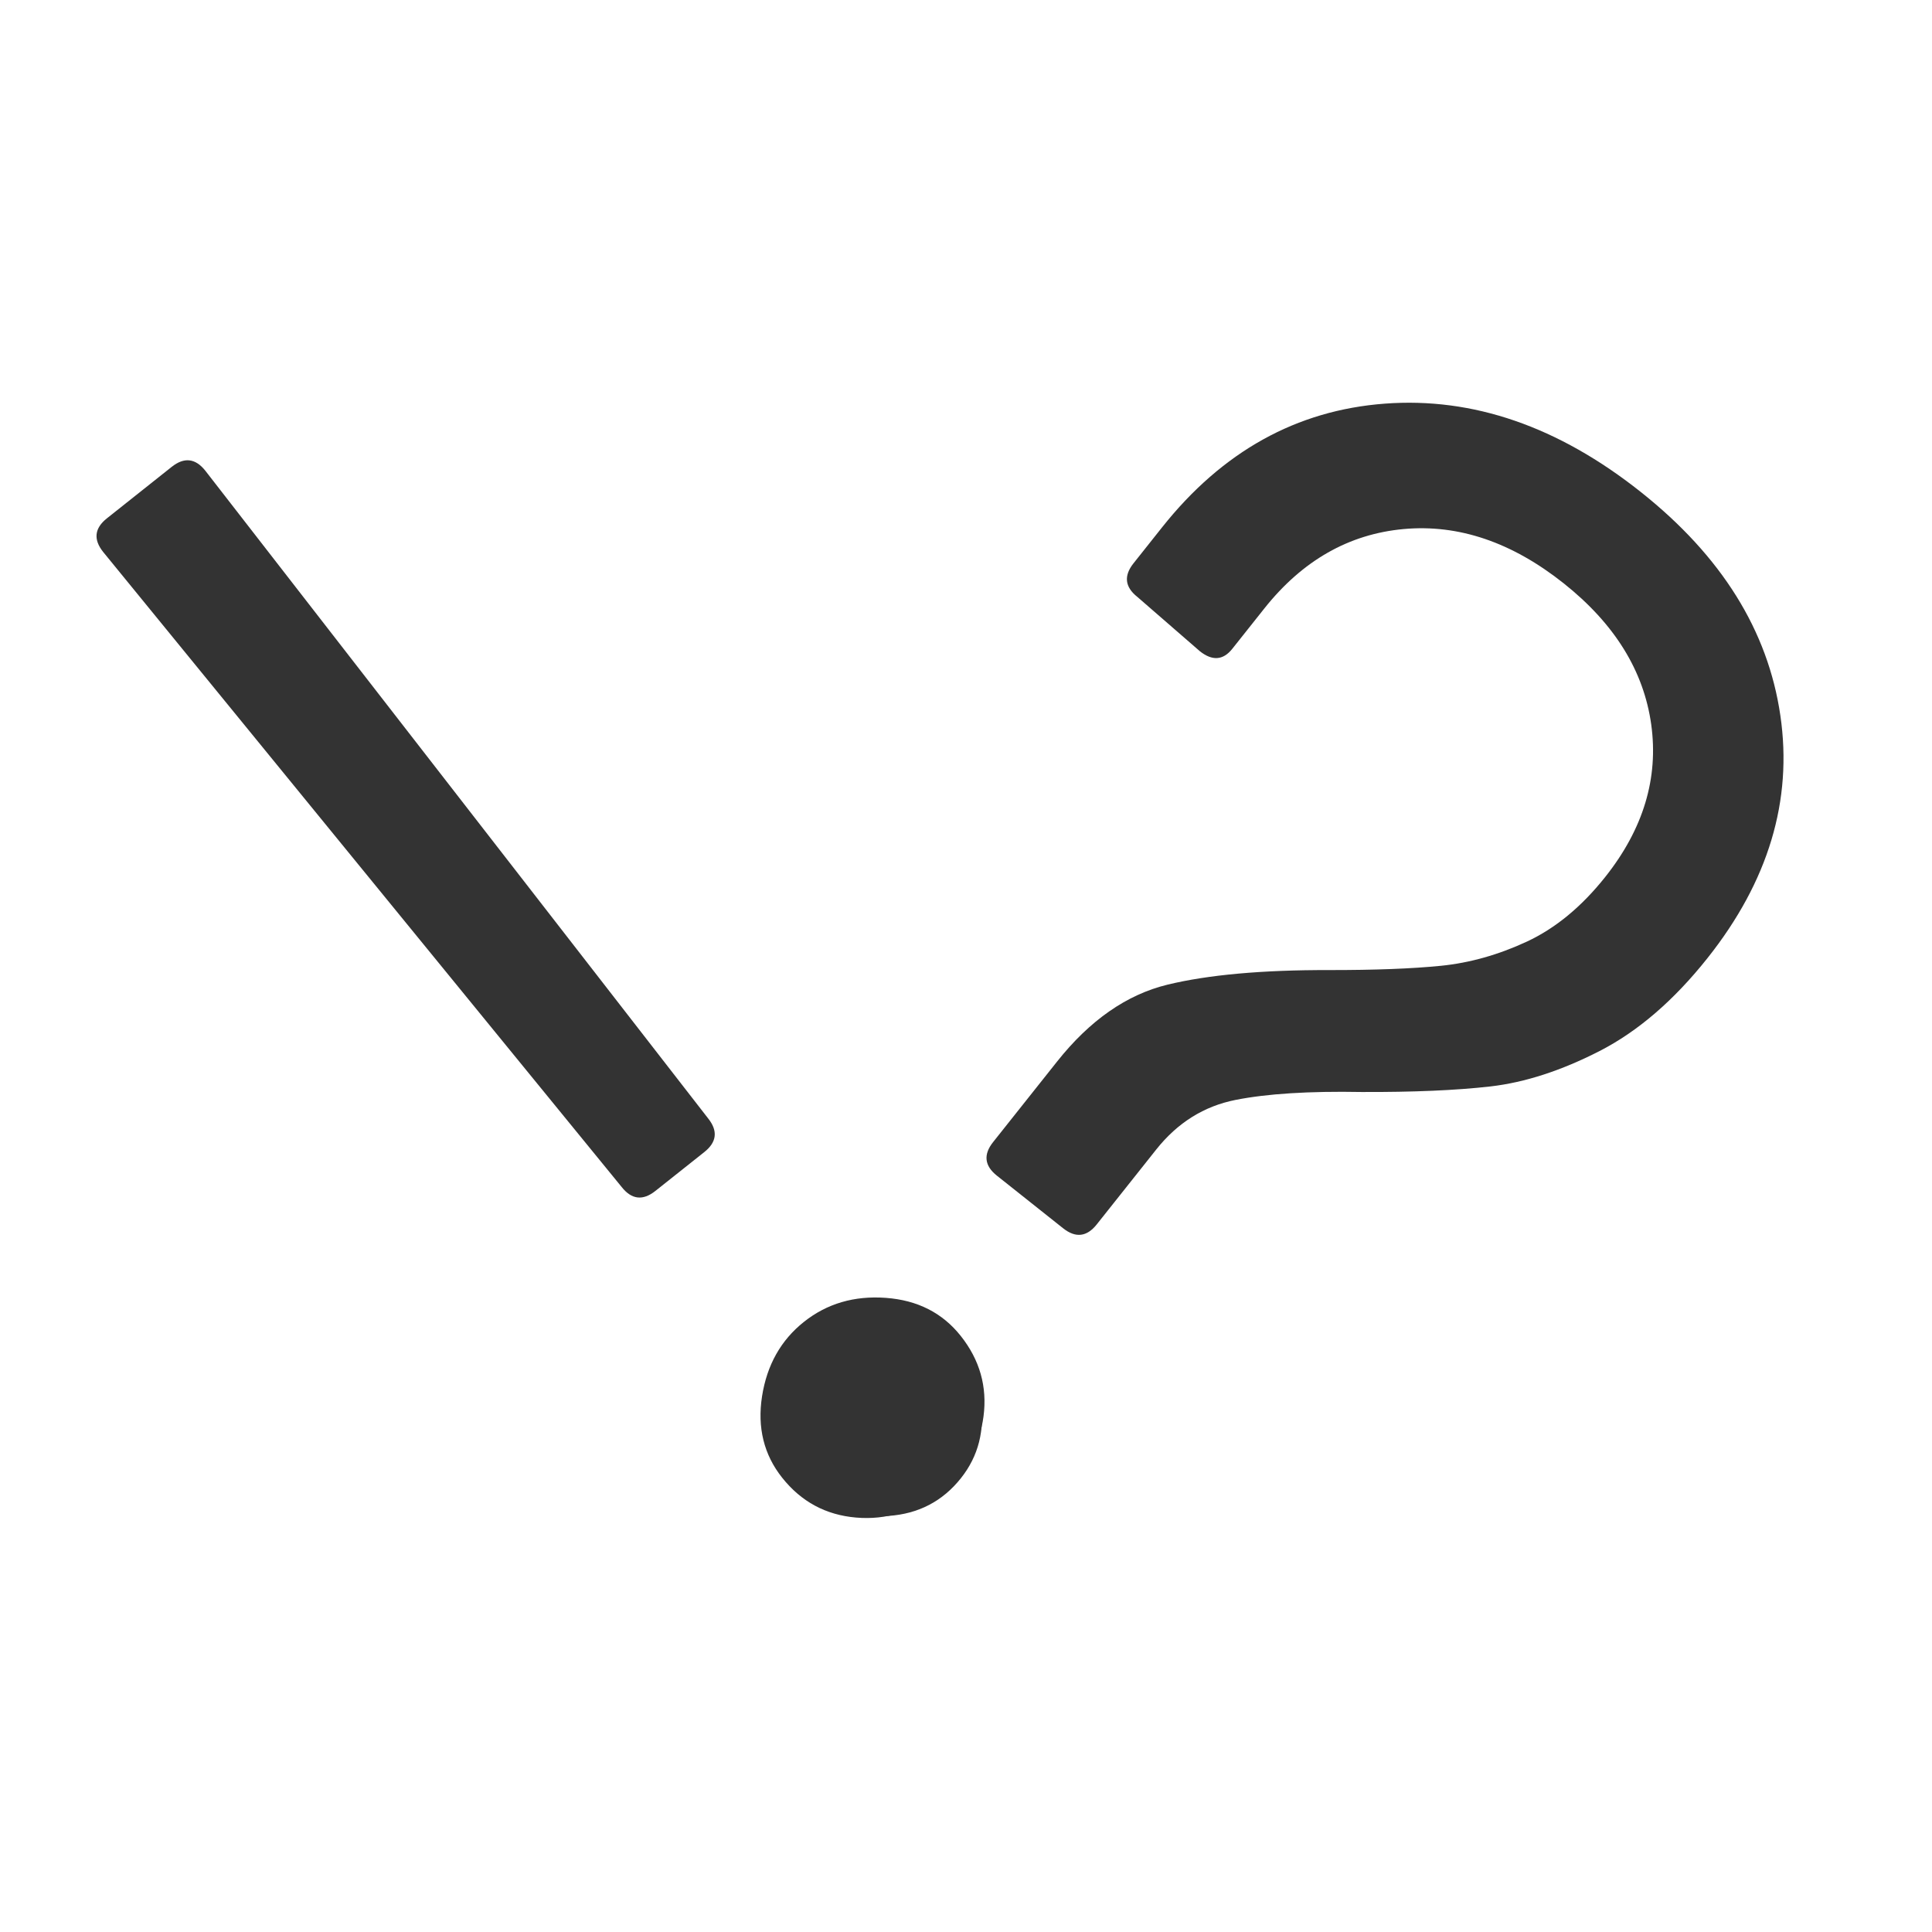 <svg viewBox="0 0 500 500" xmlns="http://www.w3.org/2000/svg" xmlns:bx="https://boxy-svg.com">
  <g style="" transform="matrix(1.572, 0, 0, 1.572, -134.347, -142.995)">
    <path d="M 276.027 302.304 C 273.407 302.304 272.097 300.991 272.097 298.364 L 272.097 281.414 C 272.097 272.741 274.214 265.677 278.447 260.224 C 282.687 254.777 289.144 248.624 297.817 241.764 C 303.67 237.124 308.314 233.137 311.747 229.804 C 315.174 226.477 318.05 222.494 320.377 217.854 C 322.697 213.207 323.857 207.757 323.857 201.504 C 323.857 191.417 320.627 183.294 314.167 177.134 C 307.707 170.981 299.13 167.904 288.437 167.904 C 277.544 167.904 268.817 171.031 262.257 177.284 C 255.697 183.544 252.417 191.717 252.417 201.804 L 252.417 210.284 C 252.417 212.704 251.104 213.914 248.477 213.914 L 234.857 213.314 C 232.237 213.314 230.927 212.001 230.927 209.374 L 230.927 201.804 C 230.927 185.864 236.274 172.951 246.967 163.064 C 257.66 153.177 271.687 148.234 289.047 148.234 C 305.994 148.234 319.614 153.077 329.907 162.764 C 340.2 172.444 345.347 185.357 345.347 201.504 C 345.347 210.384 343.884 218.054 340.957 224.514 C 338.03 230.967 334.55 236.214 330.517 240.254 C 326.477 244.287 321.127 248.927 314.467 254.174 C 307.607 259.421 302.464 264.061 299.037 268.094 C 295.604 272.134 293.887 276.977 293.887 282.624 L 293.887 298.364 C 293.887 300.991 292.574 302.304 289.947 302.304 L 276.027 302.304 Z M 284.197 362.234 C 279.157 362.234 274.92 360.571 271.487 357.244 C 268.054 353.917 266.337 349.831 266.337 344.984 C 266.337 340.344 268.104 336.307 271.637 332.874 C 275.17 329.447 279.357 327.734 284.197 327.734 C 289.044 327.734 293.284 329.447 296.917 332.874 C 300.55 336.307 302.367 340.344 302.367 344.984 C 302.367 349.831 300.55 353.917 296.917 357.244 C 293.284 360.571 289.044 362.234 284.197 362.234 Z" style="fill: rgb(51, 51, 51); white-space: pre;" transform="matrix(0.783, 0.622, -0.622, 0.783, 221.488, -123.877)"></path>
    <path d="M 169.92 216.698 C 167.293 216.698 165.98 218.008 165.98 220.628 L 164.47 355.628 C 164.47 358.255 165.783 359.568 168.41 359.568 L 182.029 359.568 C 184.65 359.568 185.96 358.255 185.96 355.628 L 184.15 220.628 C 184.15 218.008 182.837 216.698 180.21 216.698 L 169.92 216.698 Z M 174.46 148.888 C 169.013 148.888 164.523 150.605 160.989 154.038 C 157.456 157.465 155.69 161.701 155.69 166.748 C 155.69 171.588 157.607 175.775 161.44 179.308 C 165.273 182.841 169.613 184.608 174.46 184.608 C 179.3 184.608 183.64 182.841 187.48 179.308 C 191.312 175.775 193.23 171.588 193.23 166.748 C 193.23 161.701 191.413 157.465 187.78 154.038 C 184.147 150.605 179.707 148.888 174.46 148.888 Z" style="fill: rgb(51, 51, 51); white-space: pre;" transform="matrix(-0.783, 0.622, -0.622, -0.783, 469.246, 344.614)"></path>
  </g>
</svg>
